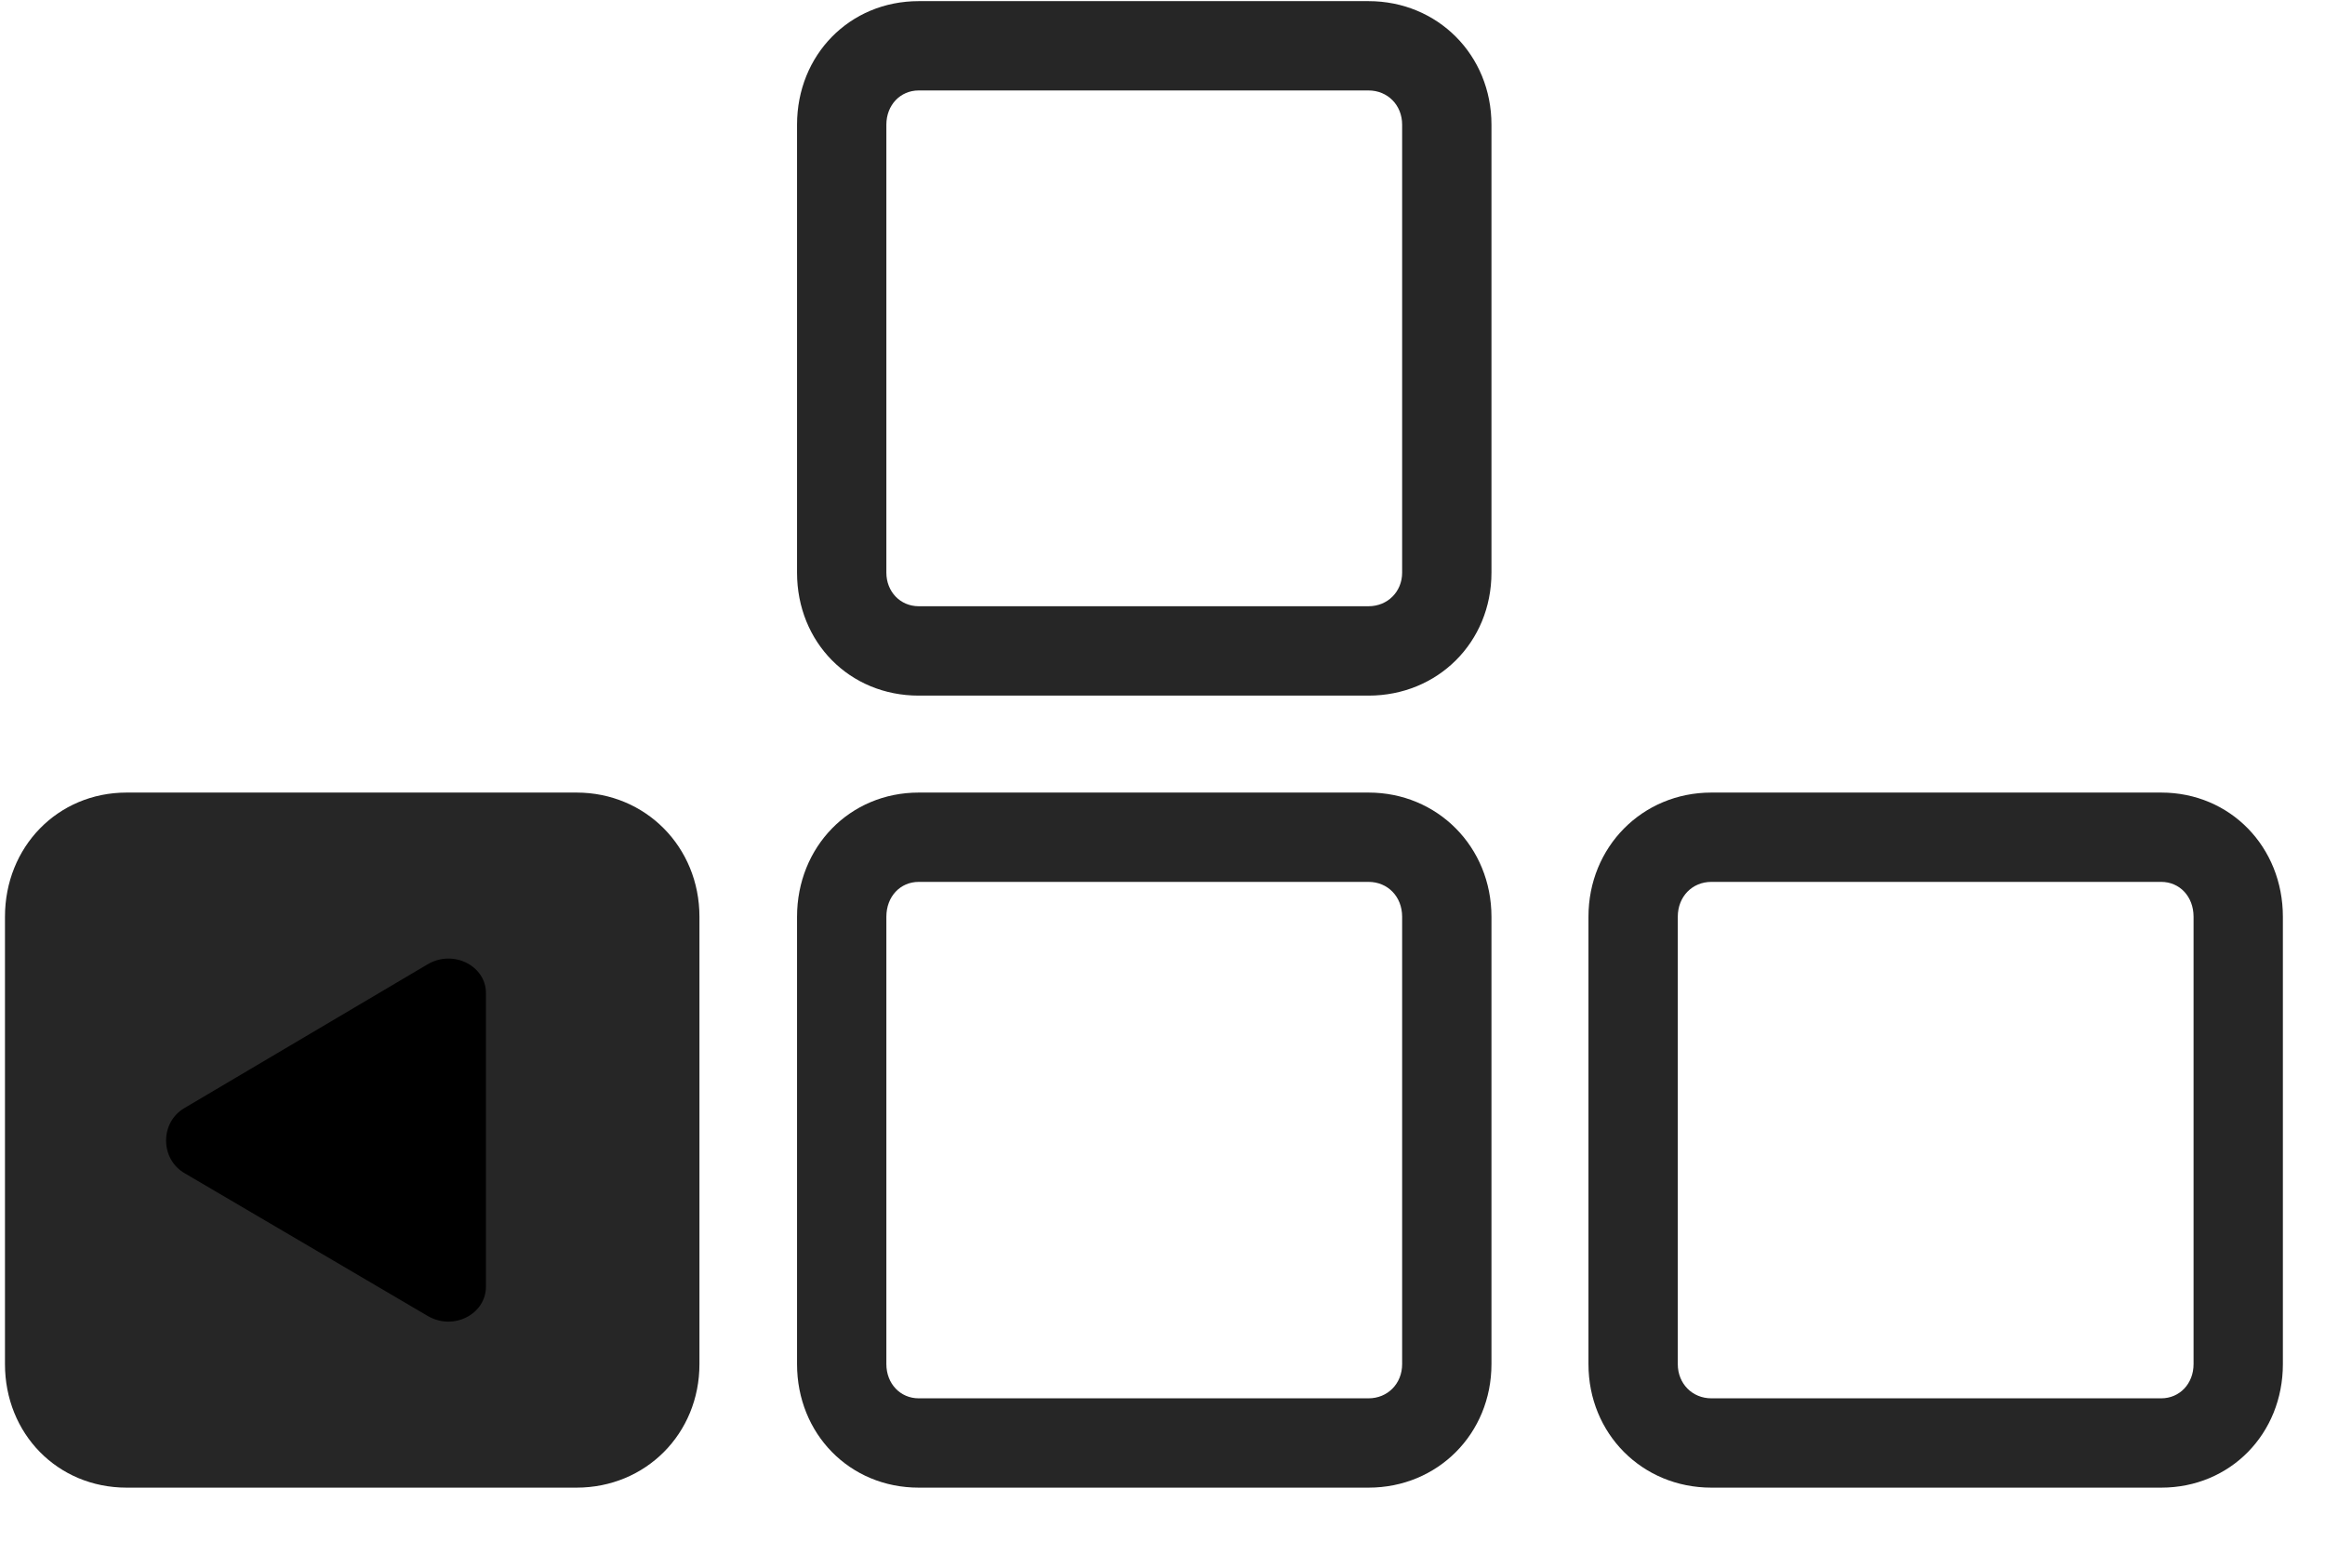 <svg width="43" height="29" viewBox="0 0 43 29" fill="currentColor" xmlns="http://www.w3.org/2000/svg">
<g clip-path="url(#clip0_2207_36779)">
<path d="M16.991 12.865H25.311C26.588 12.865 27.584 11.88 27.584 10.591V2.306C27.584 1.017 26.588 0.021 25.311 0.021H16.991C15.713 0.021 14.741 1.017 14.741 2.306V10.591C14.741 11.88 15.713 12.865 16.991 12.865ZM16.991 11.212C16.651 11.212 16.393 10.943 16.393 10.591V2.306C16.393 1.943 16.651 1.673 16.991 1.673H25.311C25.663 1.673 25.932 1.943 25.932 2.306V10.591C25.932 10.943 25.663 11.212 25.311 11.212H16.991ZM16.991 27.513H25.311C26.588 27.513 27.584 26.517 27.584 25.228V16.955C27.584 15.665 26.588 14.658 25.311 14.658H16.991C15.713 14.658 14.741 15.665 14.741 16.955V25.228C14.741 26.517 15.713 27.513 16.991 27.513ZM16.991 25.861C16.651 25.861 16.393 25.591 16.393 25.228V16.955C16.393 16.58 16.651 16.31 16.991 16.31H25.311C25.663 16.31 25.932 16.58 25.932 16.955V25.228C25.932 25.591 25.663 25.861 25.311 25.861H16.991ZM31.651 27.513H39.971C41.248 27.513 42.221 26.517 42.221 25.228V16.955C42.221 15.665 41.248 14.658 39.971 14.658H31.651C30.373 14.658 29.378 15.665 29.378 16.955V25.228C29.378 26.517 30.373 27.513 31.651 27.513ZM31.651 25.861C31.299 25.861 31.03 25.591 31.03 25.228V16.955C31.03 16.58 31.299 16.31 31.651 16.31H39.971C40.311 16.31 40.569 16.58 40.569 16.955V25.228C40.569 25.591 40.311 25.861 39.971 25.861H31.651Z" fill="currentColor" fill-opacity="0.85"/>
<path d="M2.342 27.513H10.663C11.94 27.513 12.936 26.517 12.936 25.228V16.955C12.936 15.665 11.94 14.658 10.663 14.658H2.342C1.065 14.658 0.092 15.665 0.092 16.955V25.228C0.092 26.517 1.065 27.513 2.342 27.513Z" fill="currentColor" fill-opacity="0.85"/>
<path d="M8.987 23.798C8.987 24.302 8.389 24.619 7.909 24.337L3.42 21.701C2.963 21.443 2.952 20.763 3.409 20.494L7.909 17.834C8.389 17.552 8.987 17.869 8.987 18.361V23.798Z" fill="currentColor"/>
</g>
<defs>
<clipPath id="clip0_2207_36779">
<rect width="42.129" height="27.504" fill="currentColor" transform="translate(0.092 0.021)"/>
</clipPath>
</defs>
</svg>
